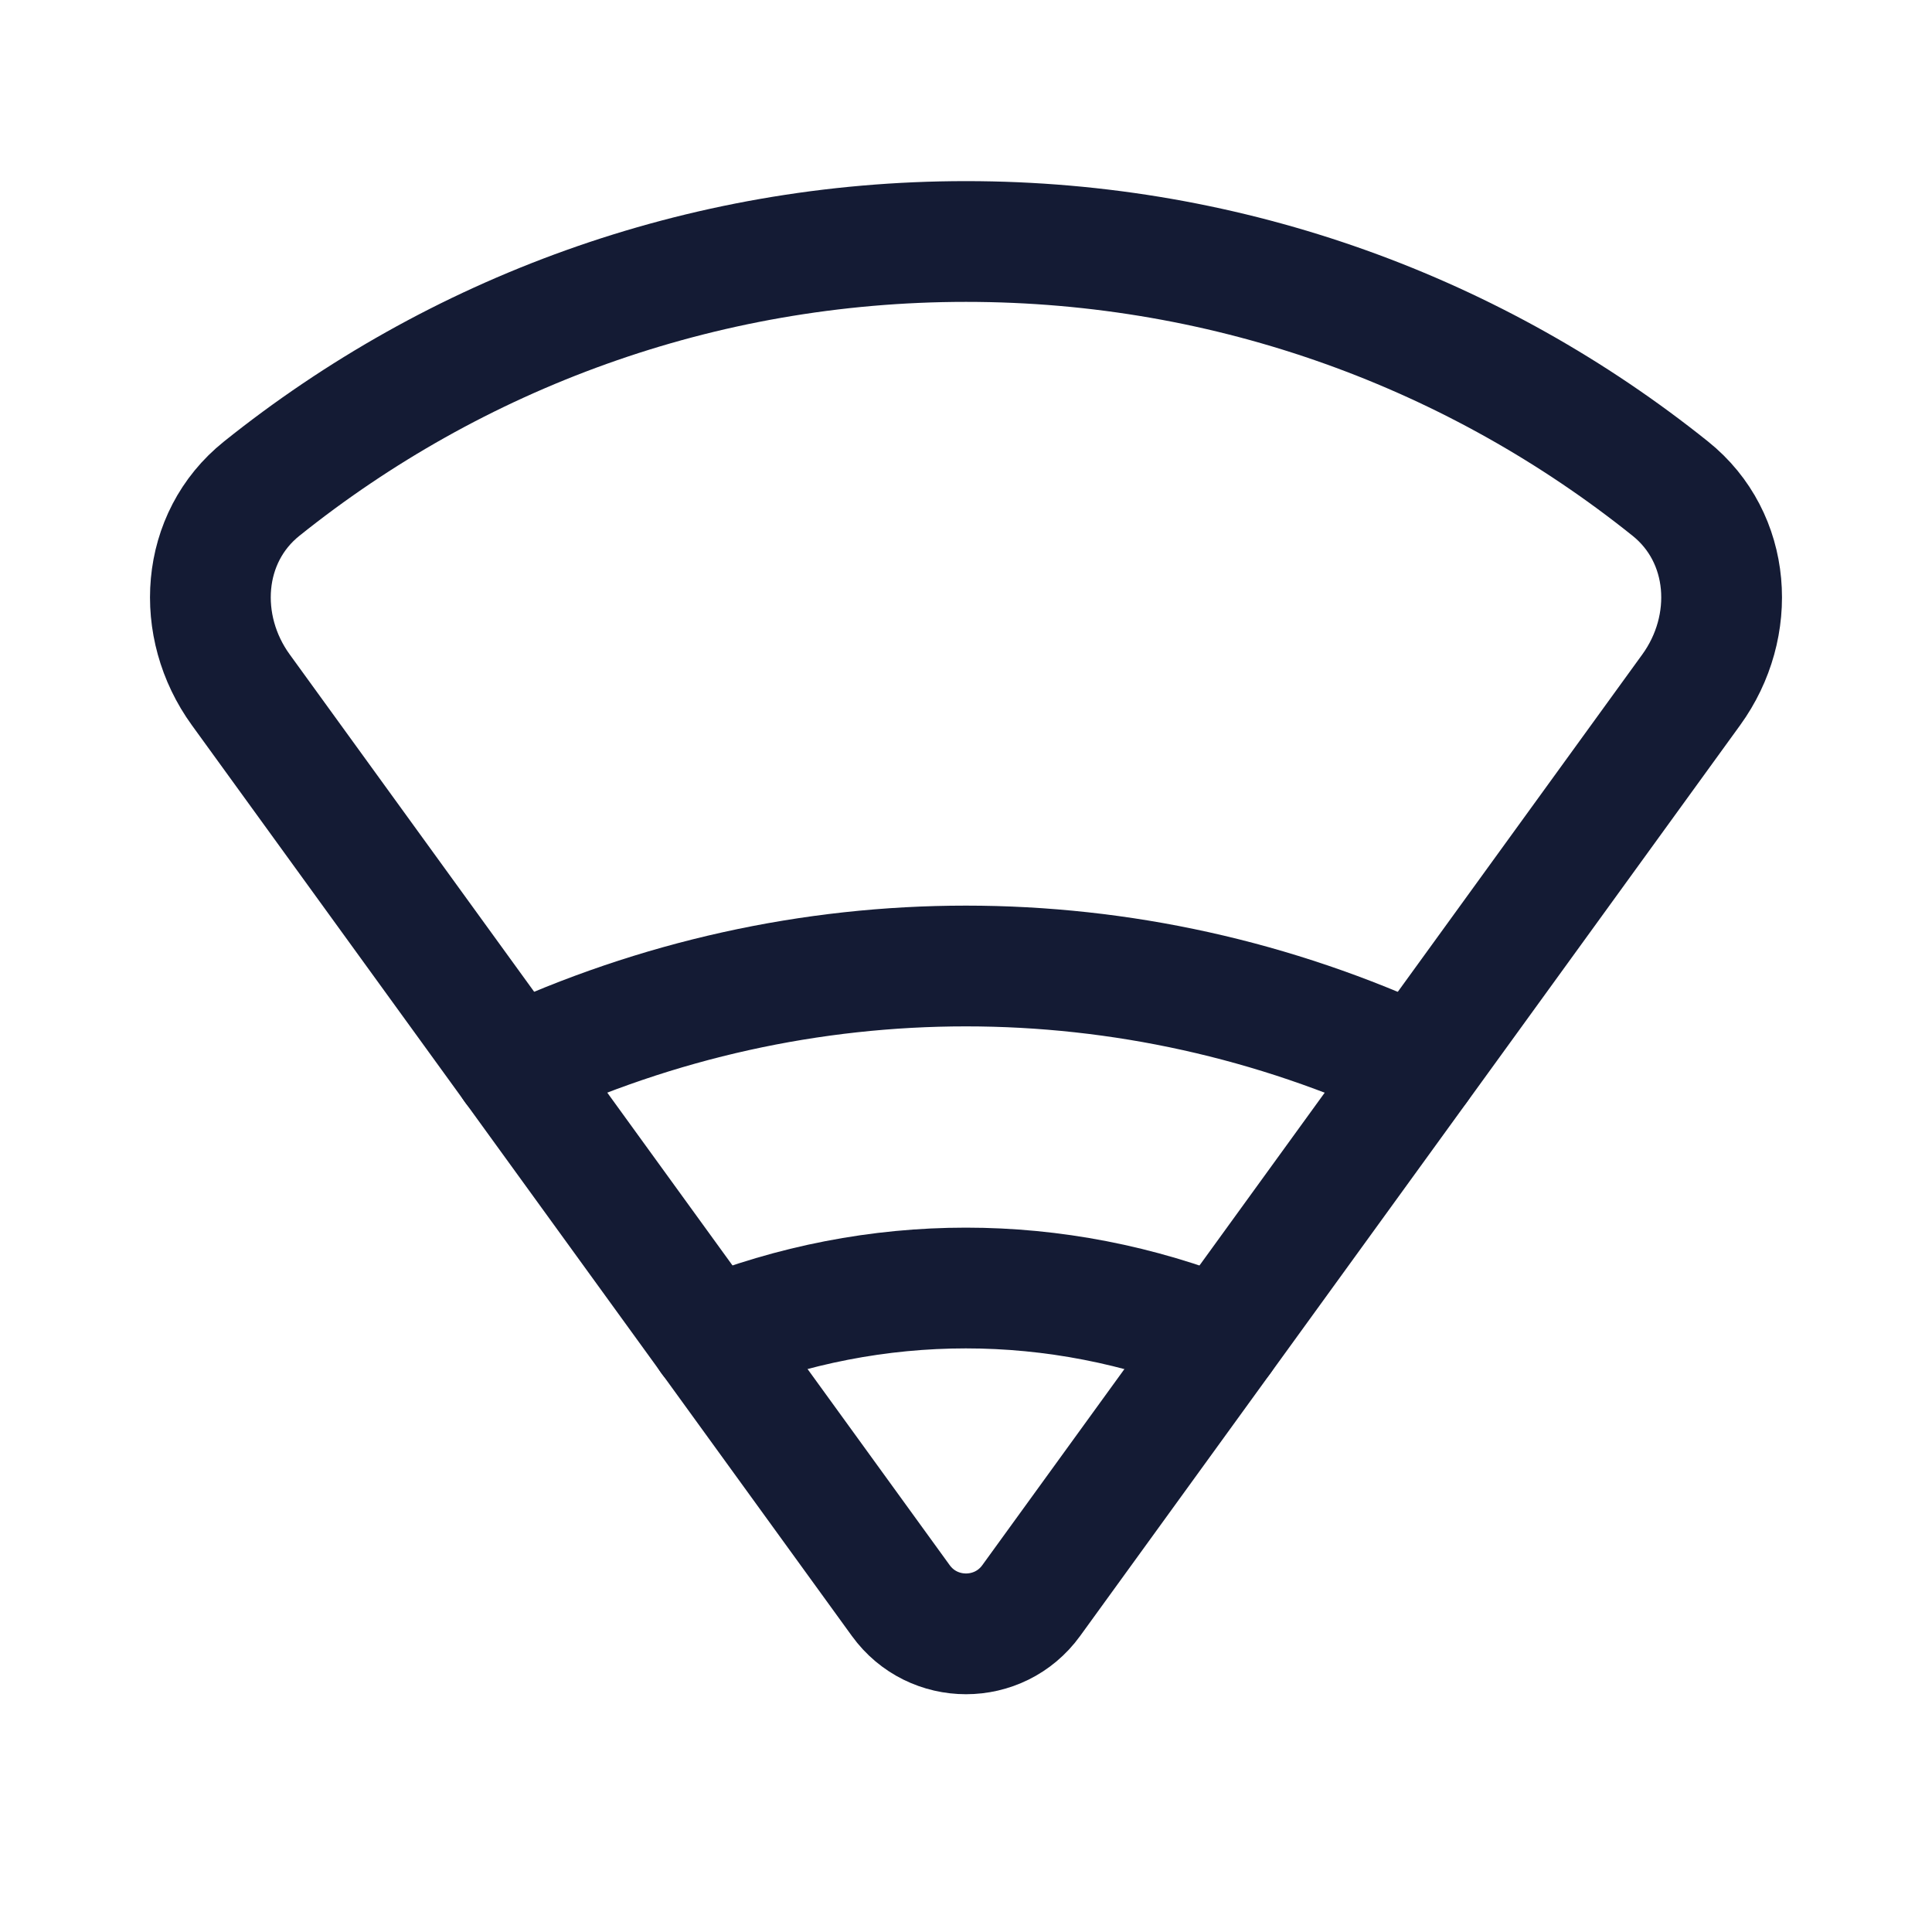 <svg width="24" height="24" viewBox="0 0 24 24" fill="none" xmlns="http://www.w3.org/2000/svg">
<path d="M20.749 6.07C18.352 4.149 15.31 3 12 3C8.69 3 5.648 4.149 3.251 6.07C2.49 6.679 2.419 7.78 2.991 8.569L11.19 19.883C11.589 20.434 12.411 20.434 12.81 19.883L21.009 8.569C21.581 7.78 21.51 6.679 20.749 6.07Z" stroke="#141B34" stroke-width="1.5" stroke-linecap="round" stroke-linejoin="round"/>
<path d="M17.614 13.251C14.046 11.583 9.952 11.583 6.383 13.251M15.174 16.619C13.121 15.794 10.876 15.794 8.823 16.619" stroke="#141B34" stroke-width="1.5" stroke-linecap="round" stroke-linejoin="round"/>
</svg>
